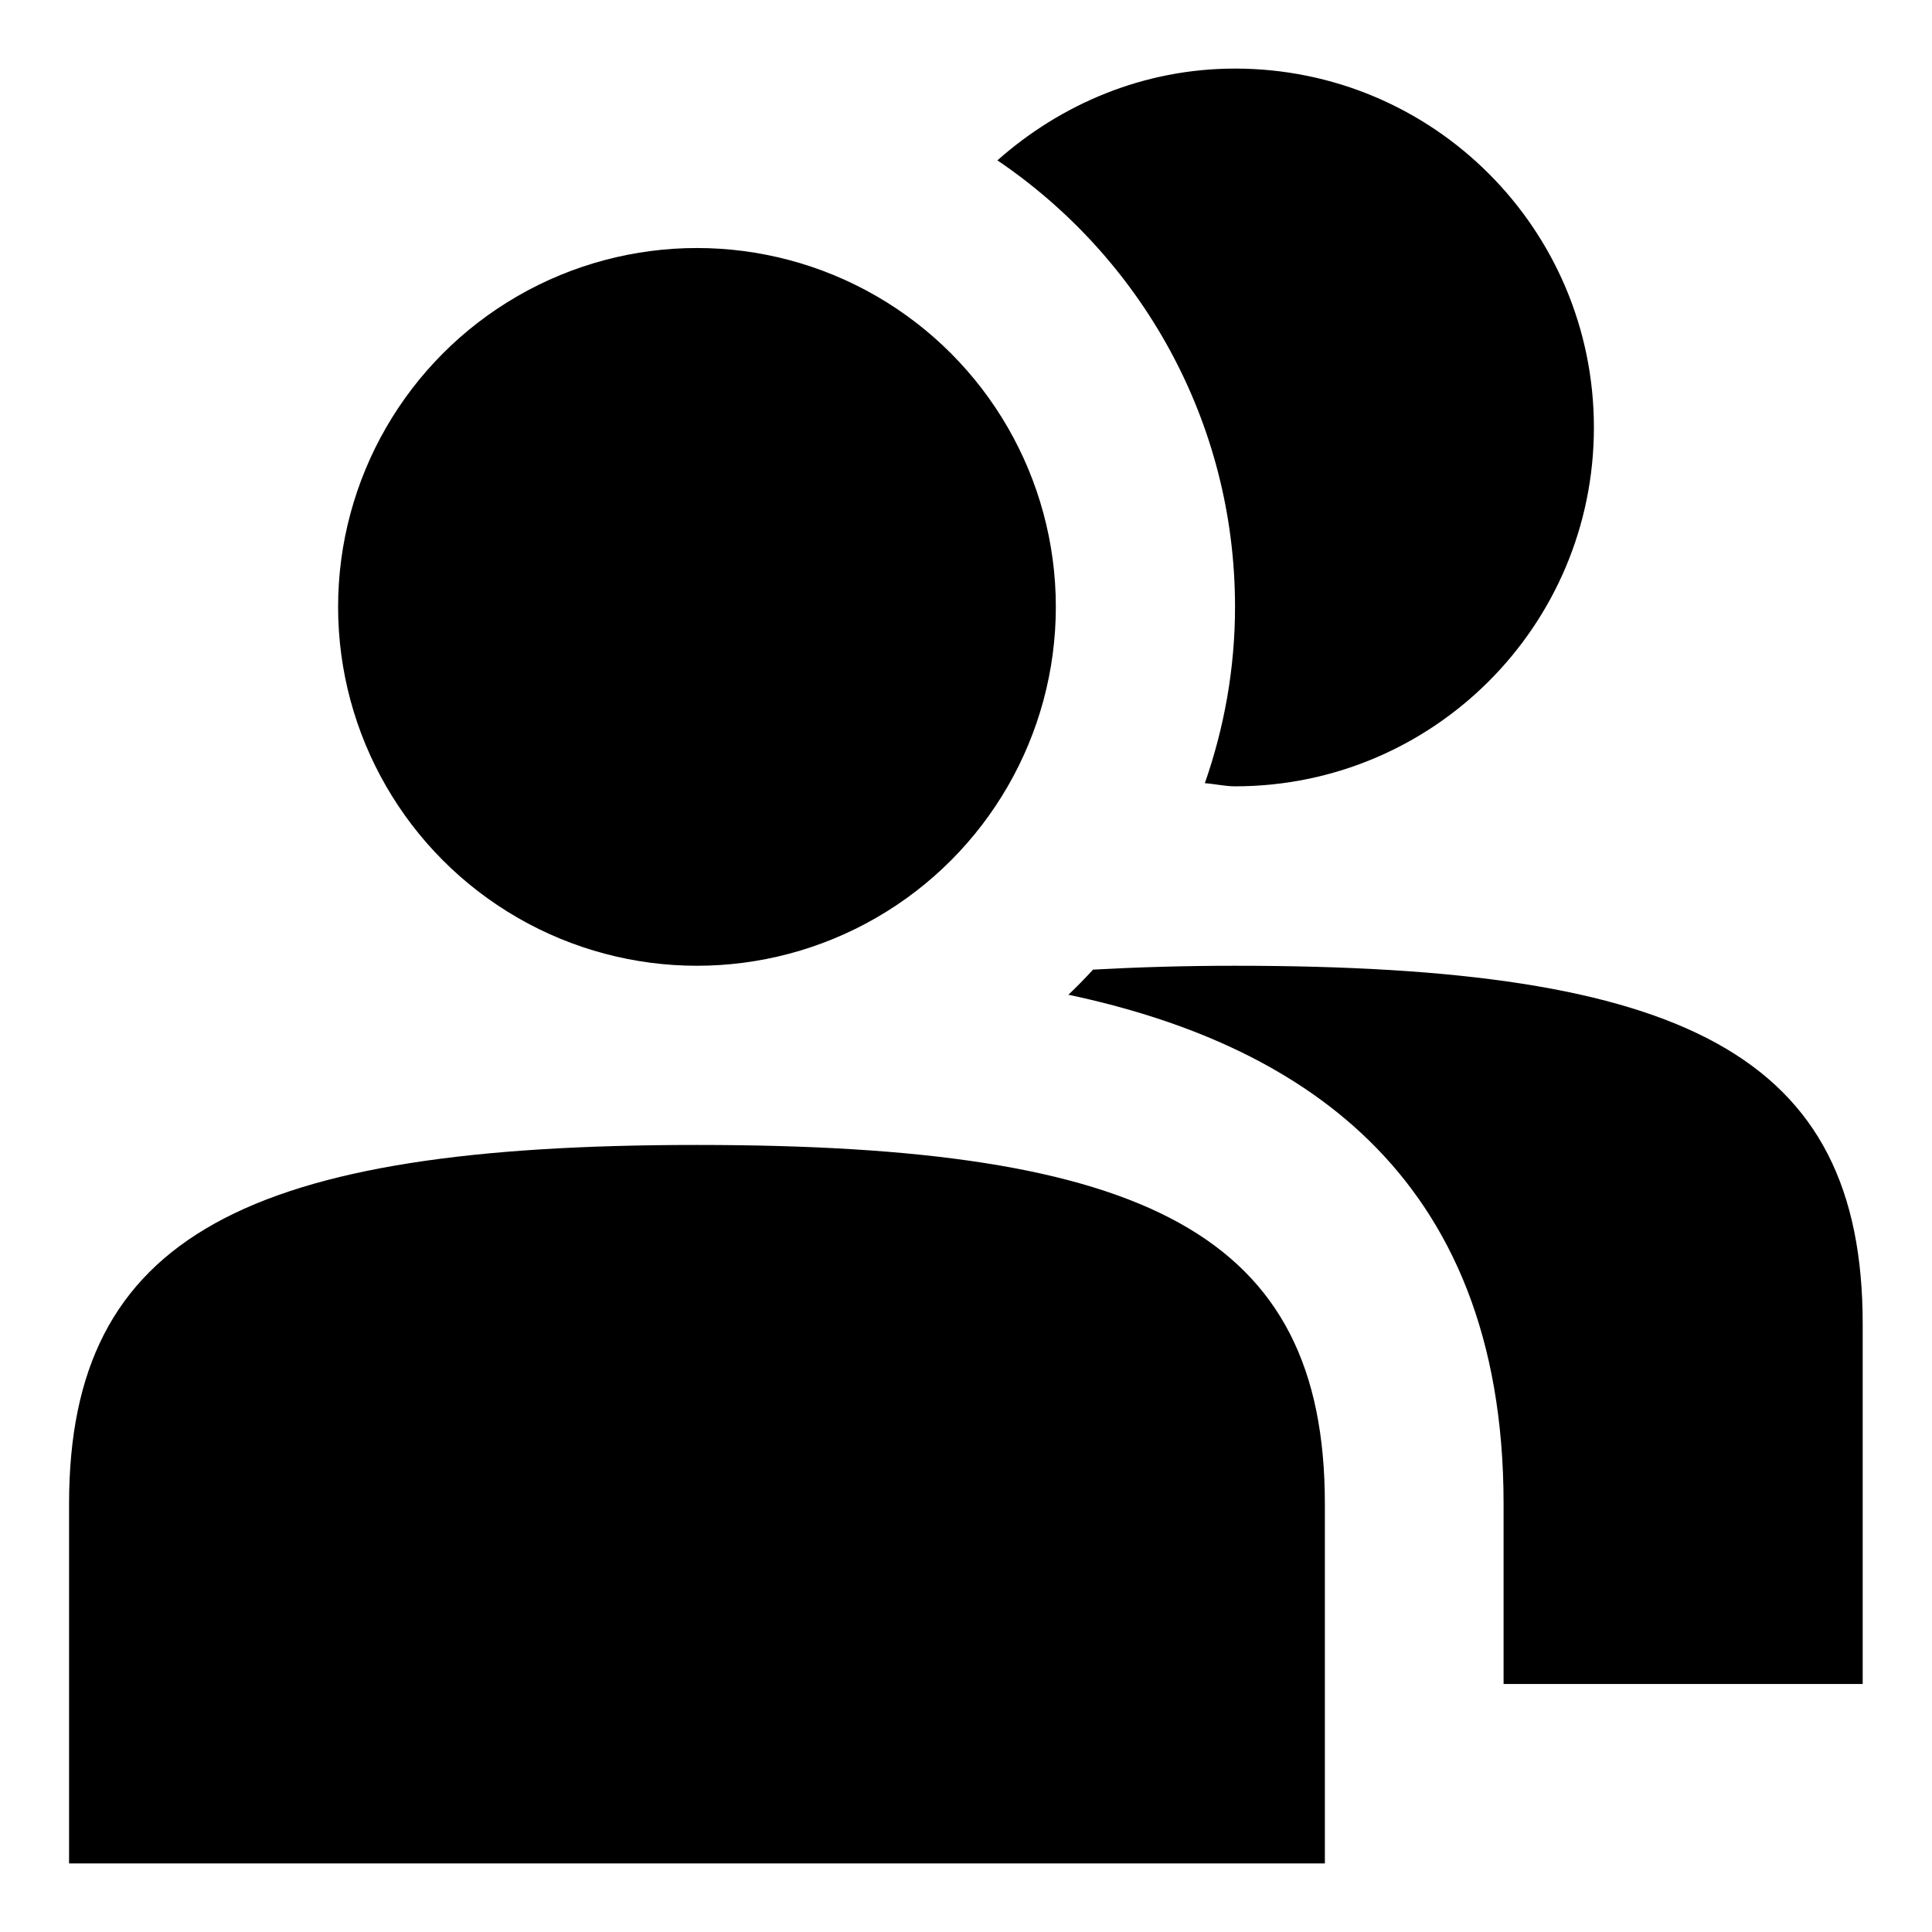 <?xml version="1.0" encoding="utf-8"?>
<!-- Generator: Adobe Illustrator 27.2.0, SVG Export Plug-In . SVG Version: 6.00 Build 0)  -->
<svg version="1.1" id="Слой_1" xmlns="http://www.w3.org/2000/svg" xmlns:xlink="http://www.w3.org/1999/xlink" x="0px" y="0px"
	 viewBox="0 0 800 800" style="enable-background:new 0 0 800 800;" xml:space="preserve">
<circle cx="288.6" cy="251.3" r="148.6"/>
<path d="M511.4,251.3c0,25.5-4.5,50.1-12.5,73c4.2,0.3,8.3,1.3,12.5,1.3c82.1,0,148.6-66.5,148.6-148.6S593.5,28.4,511.4,28.4
	c-37.9,0-72.1,14.7-98.4,38C472.4,106.6,511.4,174.4,511.4,251.3z M288.6,474.1c-185.7,0-260,37.1-260,148.6v148.9h520V622.7
	C548.6,510.6,474.3,474.1,288.6,474.1z"/>
<path d="M511.4,399.9c-21,0-40.5,0.6-58.8,1.6c-3.3,3.6-6.7,7.1-10.2,10.4c92.4,19.6,180.2,71.8,180.2,210.8v74.6h148.7V548.4
	C771.4,436.3,697.1,399.9,511.4,399.9z"/>
</svg>
